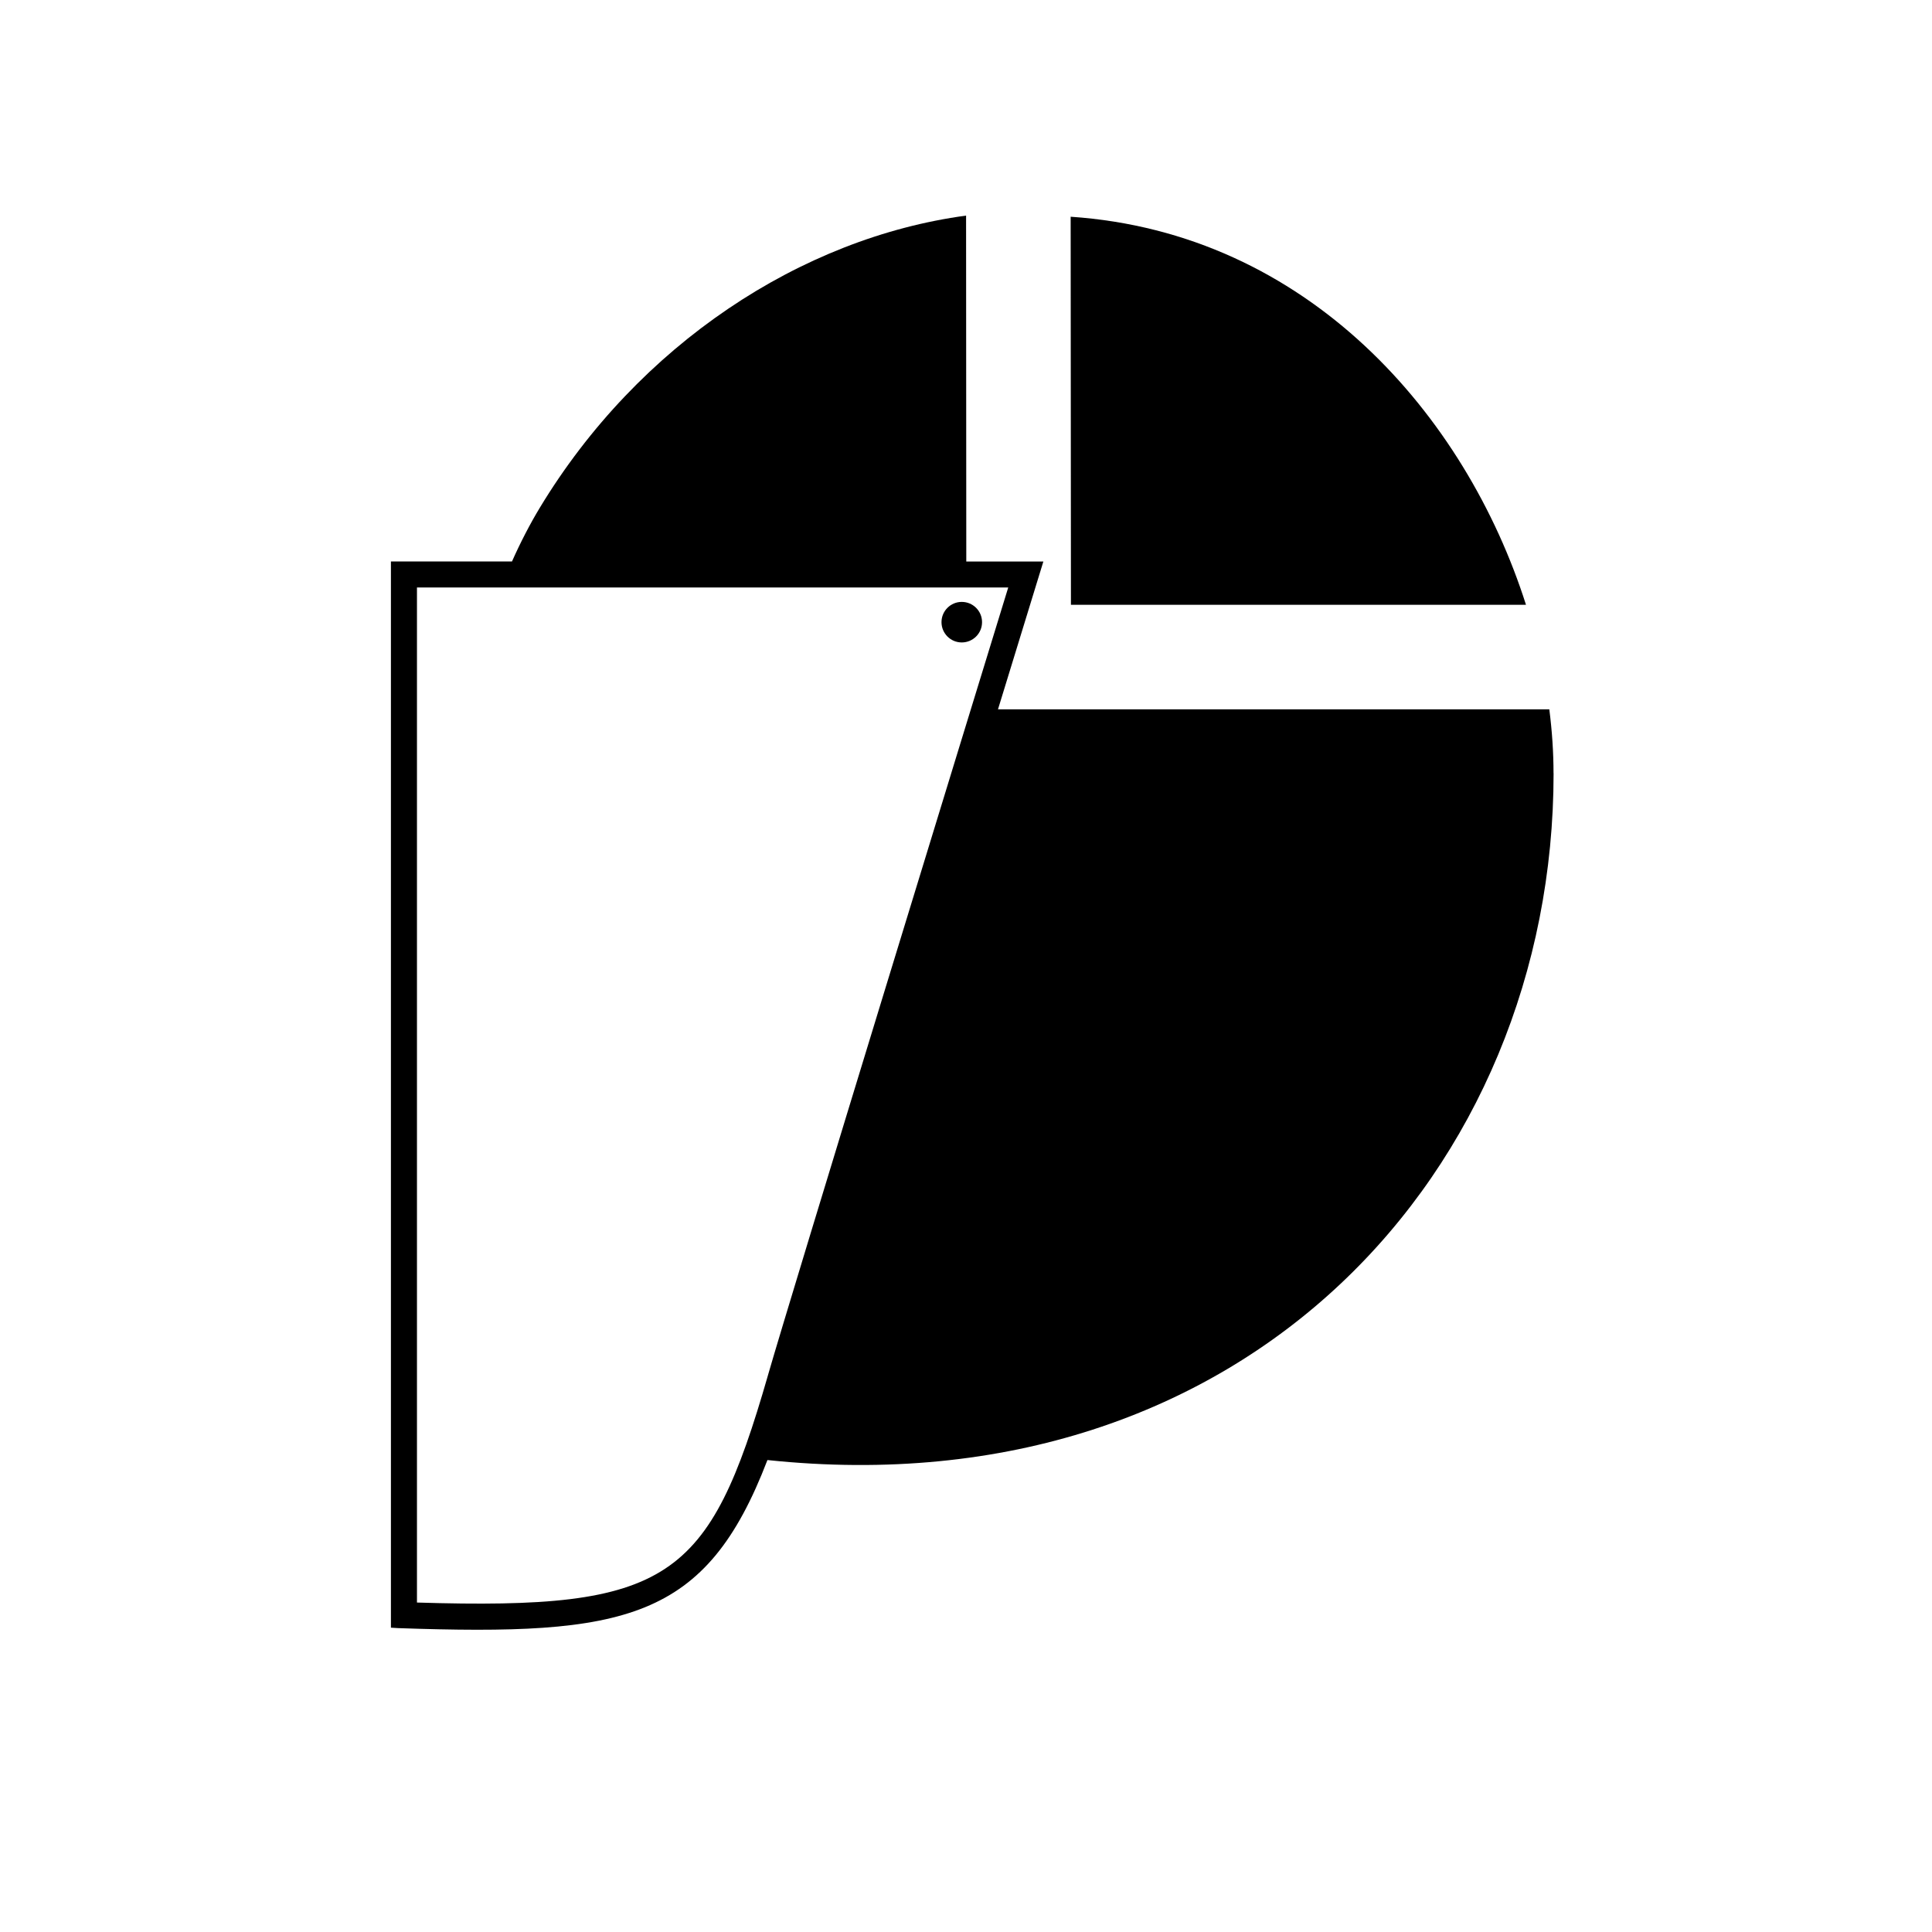 <svg viewBox="0 0 304.01 304.01"><g transform="matrix(1.353 0 0 1.353-53.21-52.19)" fill-rule="evenodd"><path d="m216.8 108.91c-7.01-22.03-25.36-43.26-52.954-45.13l.032 45.13h52.922"/><path d="m128.64 198.52c2.734-9.496 24.08-79.04 27.945-91.62h-68.765v118.05c29.39.906 33.948-2.582 40.82-26.422m91.37-70.03c0 46.03-35.645 85.75-91.43 79.88-7.156 18.66-16.477 20.469-42.961 19.547l-.828-.051v-124h14.08c.965-2.179 2.106-4.382 3.227-6.234 11.48-19 30.421-31.41 49.585-33.992l.024 40.23h8.965l-.602 1.957c-.07.223-1.93 6.282-4.676 15.235h64.12c.321 2.519.489 5.01.489 7.429"/><path d="m151.18 113.29c1.305 0 2.36-1.054 2.36-2.359 0-1.301-1.055-2.355-2.36-2.355-1.3 0-2.355 1.054-2.355 2.355 0 1.305 1.055 2.359 2.355 2.359"/></g></svg>